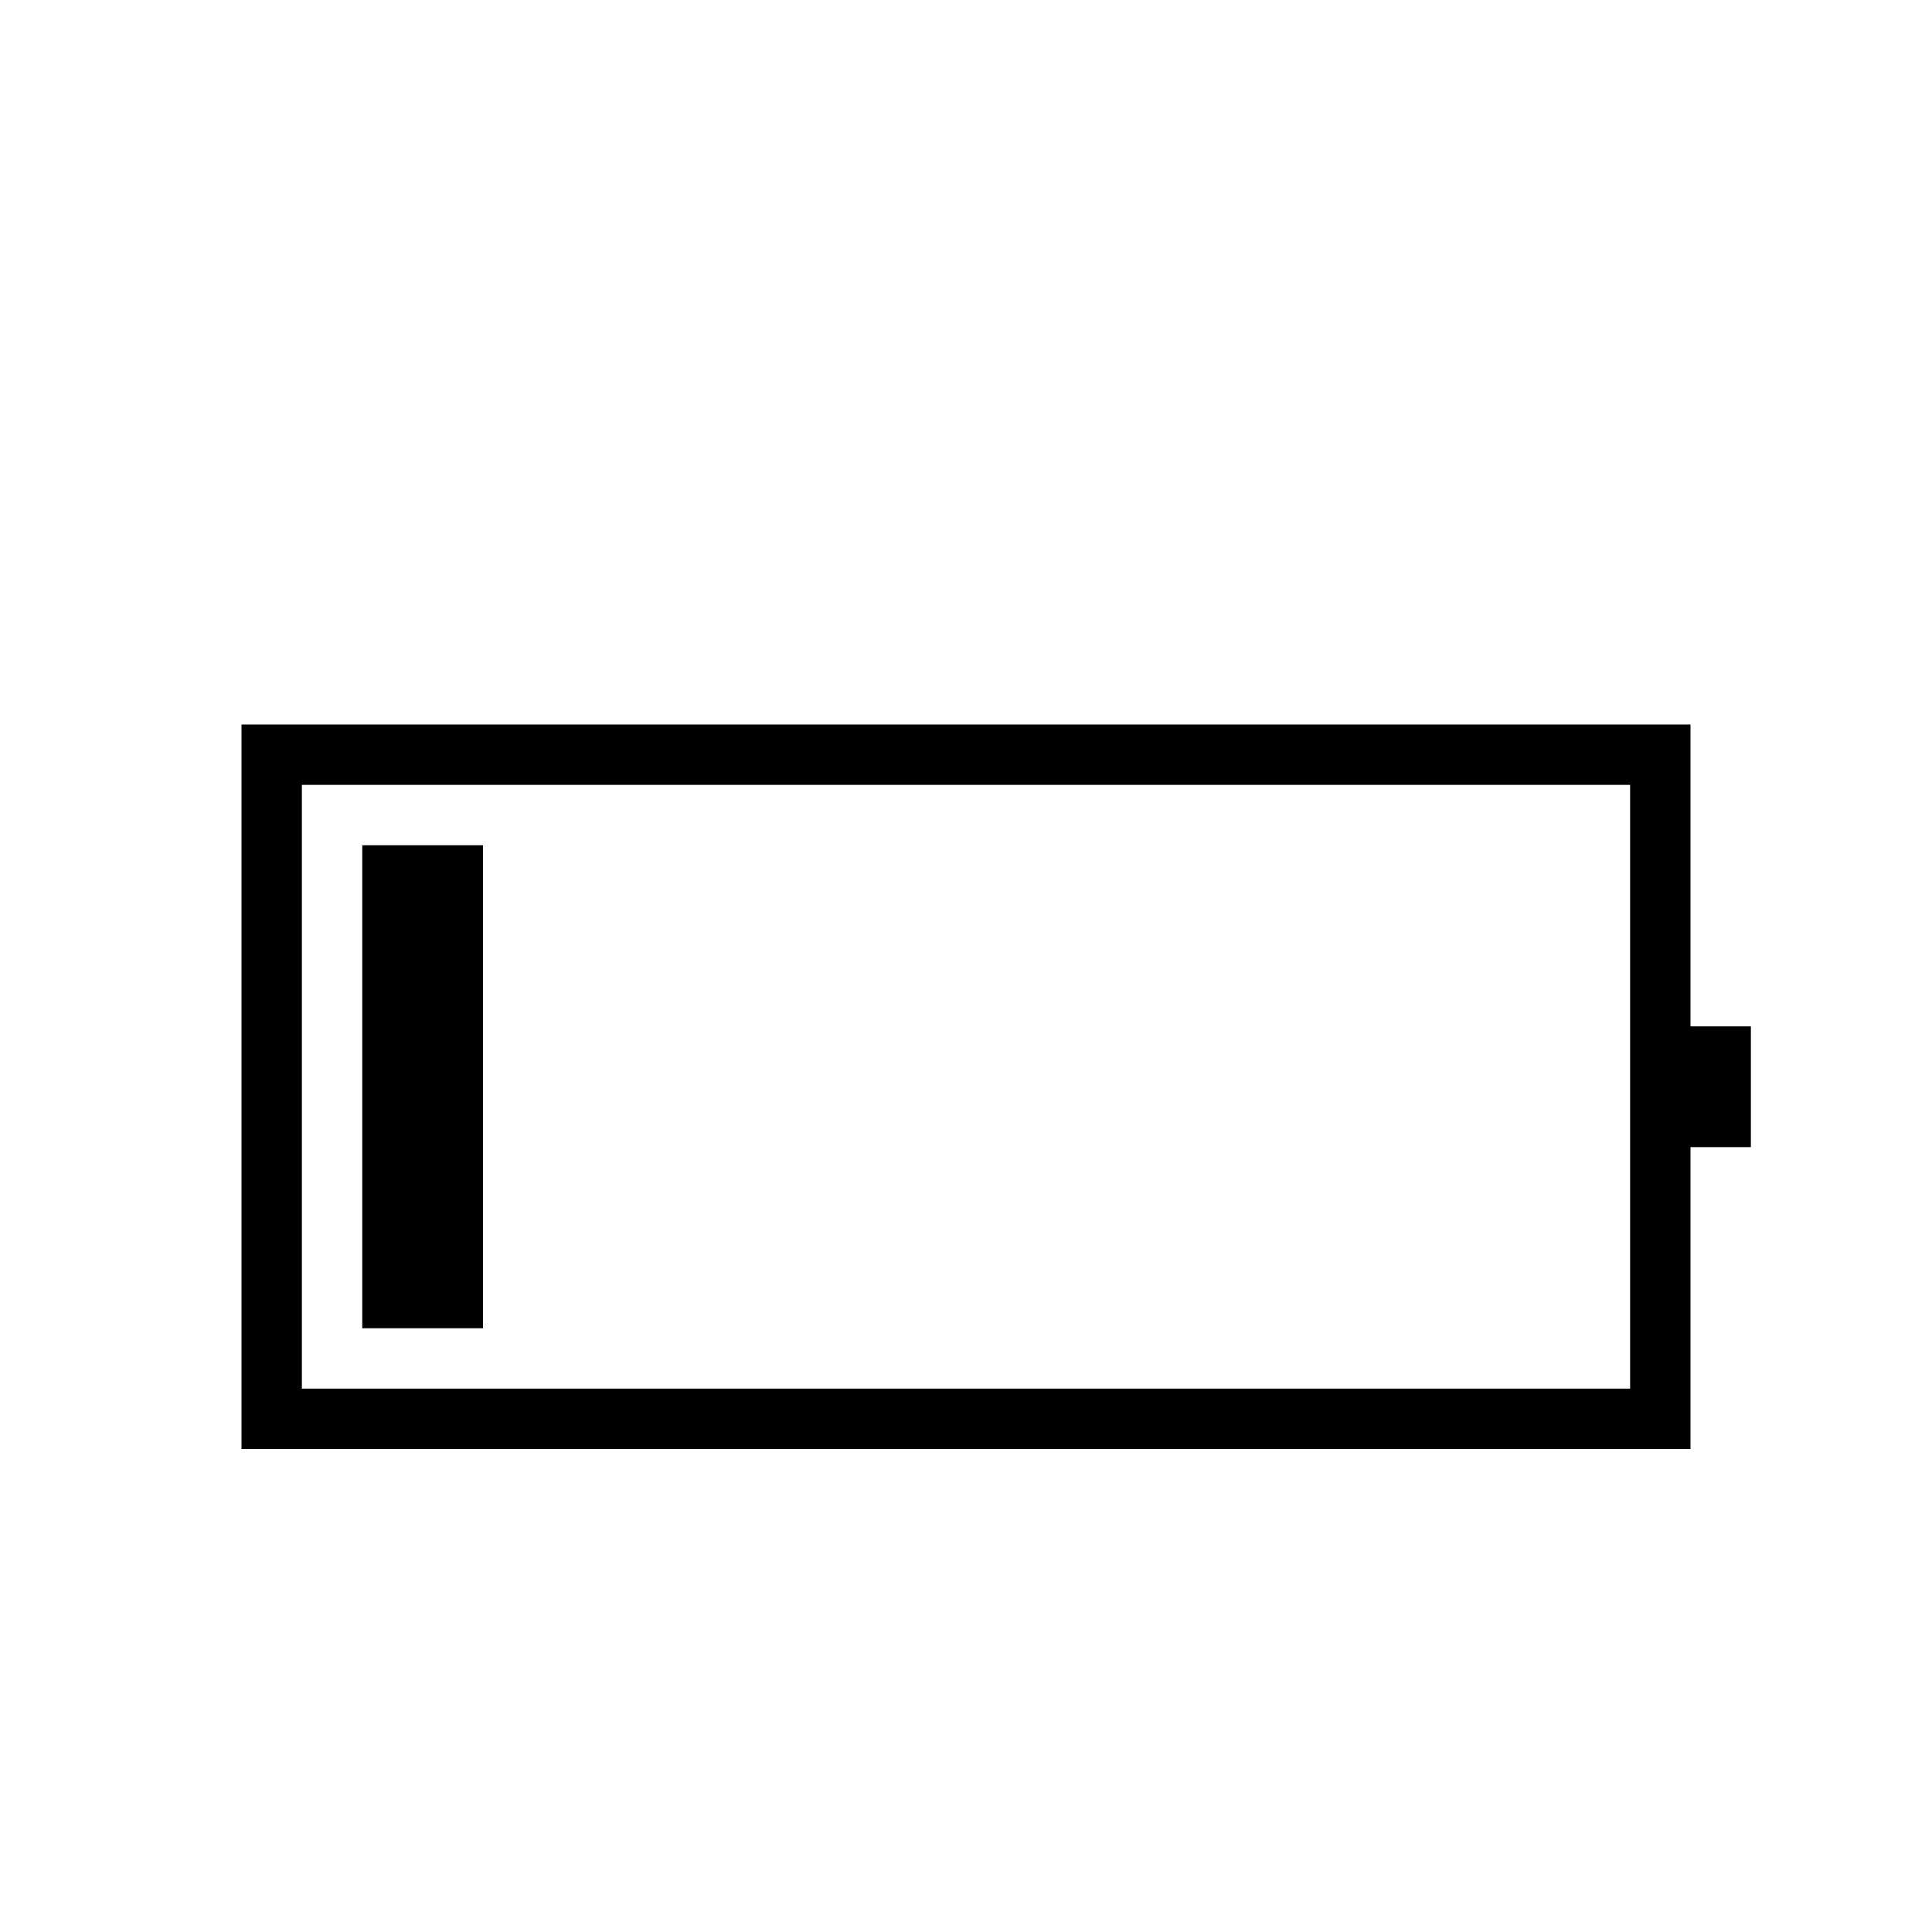 <svg width="1792" height="1792" viewBox="0 0 1792 1792" xmlns="http://www.w3.org/2000/svg"><path transform="scale(1.75 1.75) translate(0 0)" d="M896 544h32v64h-32v160h-768v-384h768v160zm-32 192v-320h-704v320h704zm-608-288v256h-64v-256h64z"/></svg>